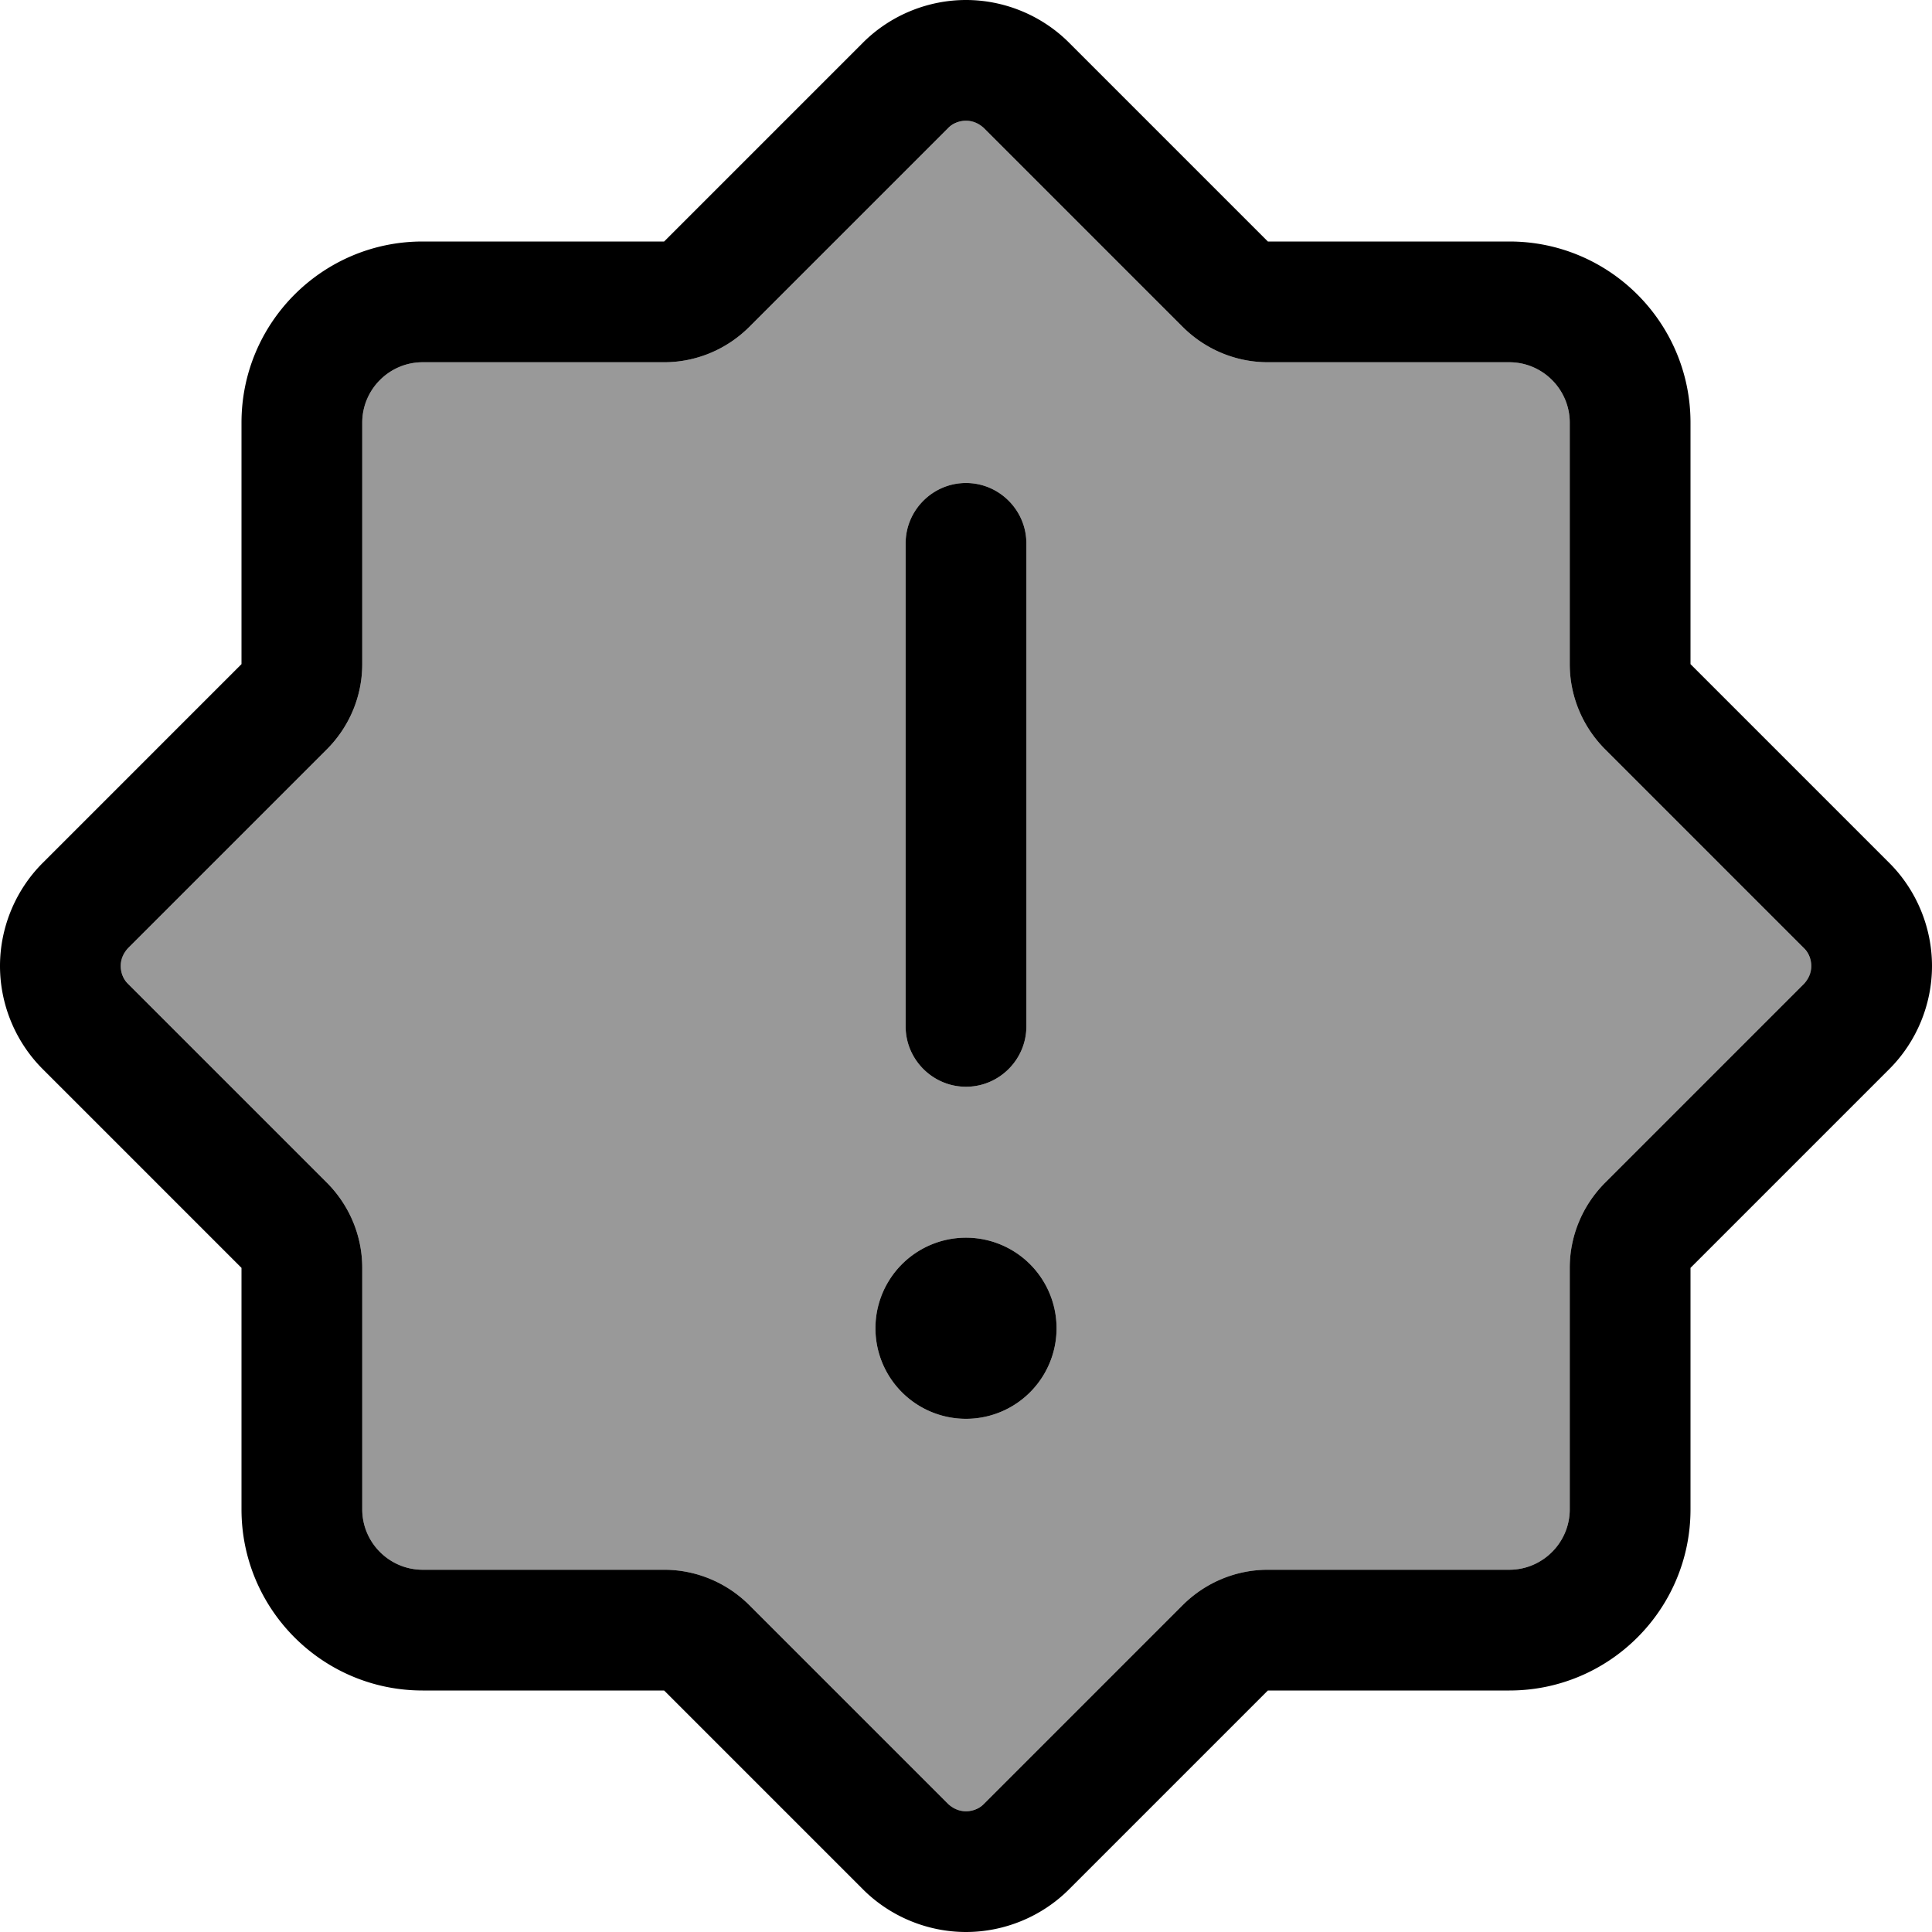 <svg xmlns="http://www.w3.org/2000/svg" viewBox="0 0 512 512"><defs><style>.fa-secondary{opacity:.4}</style></defs><path class="fa-secondary" d="M32 256c0 1.8 .7 3.4 1.9 4.7l52.7 52.7c6 6 9.4 14.1 9.4 22.6l0 64c0 8.8 7.2 16 16 16l64 0c8.5 0 16.6 3.4 22.6 9.4l52.7 52.7c1.2 1.2 2.9 1.9 4.7 1.9s3.4-.7 4.7-1.9l52.7-52.7c6-6 14.1-9.4 22.6-9.4l64 0c8.8 0 16-7.2 16-16l0-64c0-8.5 3.4-16.6 9.4-22.6l52.7-52.7c1.2-1.2 1.9-2.9 1.9-4.7s-.7-3.4-1.9-4.7l-52.7-52.7c-6-6-9.4-14.1-9.4-22.6l0-64c0-8.8-7.2-16-16-16l-64 0c-8.5 0-16.6-3.4-22.6-9.4L260.7 33.9c-1.2-1.2-2.9-1.9-4.7-1.9s-3.4 .7-4.7 1.9L198.6 86.6c-6 6-14.1 9.4-22.6 9.4l-64 0c-8.8 0-16 7.2-16 16l0 64c0 8.5-3.4 16.6-9.4 22.6L33.9 251.3c-1.2 1.2-1.9 2.9-1.9 4.7zm248 96a24 24 0 1 1 -48 0 24 24 0 1 1 48 0zM240 144c0-8.8 7.2-16 16-16s16 7.2 16 16l0 128c0 8.8-7.2 16-16 16s-16-7.2-16-16l0-128z"/><path class="fa-primary" d="M86.6 198.6c6-6 9.4-14.1 9.4-22.6l0-64c0-8.8 7.2-16 16-16l64 0c8.5 0 16.6-3.4 22.6-9.4l52.7-52.7c1.2-1.2 2.9-1.9 4.7-1.9s3.4 .7 4.7 1.9l52.7 52.7c6 6 14.1 9.4 22.6 9.4l64 0c8.8 0 16 7.2 16 16l0 64c0 8.5 3.4 16.6 9.4 22.6l52.7 52.7c1.2 1.2 1.9 2.9 1.9 4.7s-.7 3.4-1.9 4.7l-52.7 52.7c-6 6-9.4 14.1-9.4 22.6l0 64c0 8.8-7.2 16-16 16l-64 0c-8.5 0-16.6 3.4-22.6 9.4l-52.7 52.7c-1.2 1.2-2.9 1.9-4.7 1.9s-3.4-.7-4.7-1.9l-52.7-52.7c-6-6-14.1-9.4-22.6-9.4l-64 0c-8.8 0-16-7.2-16-16l0-64c0-8.5-3.4-16.6-9.4-22.6L33.9 260.7c-1.2-1.2-1.9-2.9-1.9-4.7s.7-3.4 1.9-4.7l52.7-52.7zM64 112l0 64L11.3 228.7C4.1 235.9 0 245.8 0 256s4.1 20.1 11.3 27.3L64 336l0 64c0 26.5 21.5 48 48 48l64 0 52.7 52.7c7.2 7.2 17.1 11.3 27.3 11.3s20.1-4.1 27.3-11.3L336 448l64 0c26.5 0 48-21.5 48-48l0-64 52.7-52.7c7.2-7.2 11.3-17.1 11.3-27.3s-4.1-20.1-11.3-27.3L448 176l0-64c0-26.5-21.5-48-48-48l-64 0L283.3 11.3C276.1 4.1 266.2 0 256 0s-20.1 4.1-27.3 11.3L176 64l-64 0c-26.5 0-48 21.5-48 48zm192 16c-8.8 0-16 7.2-16 16l0 128c0 8.8 7.2 16 16 16s16-7.2 16-16l0-128c0-8.8-7.2-16-16-16zm24 224a24 24 0 1 0 -48 0 24 24 0 1 0 48 0z"/></svg>